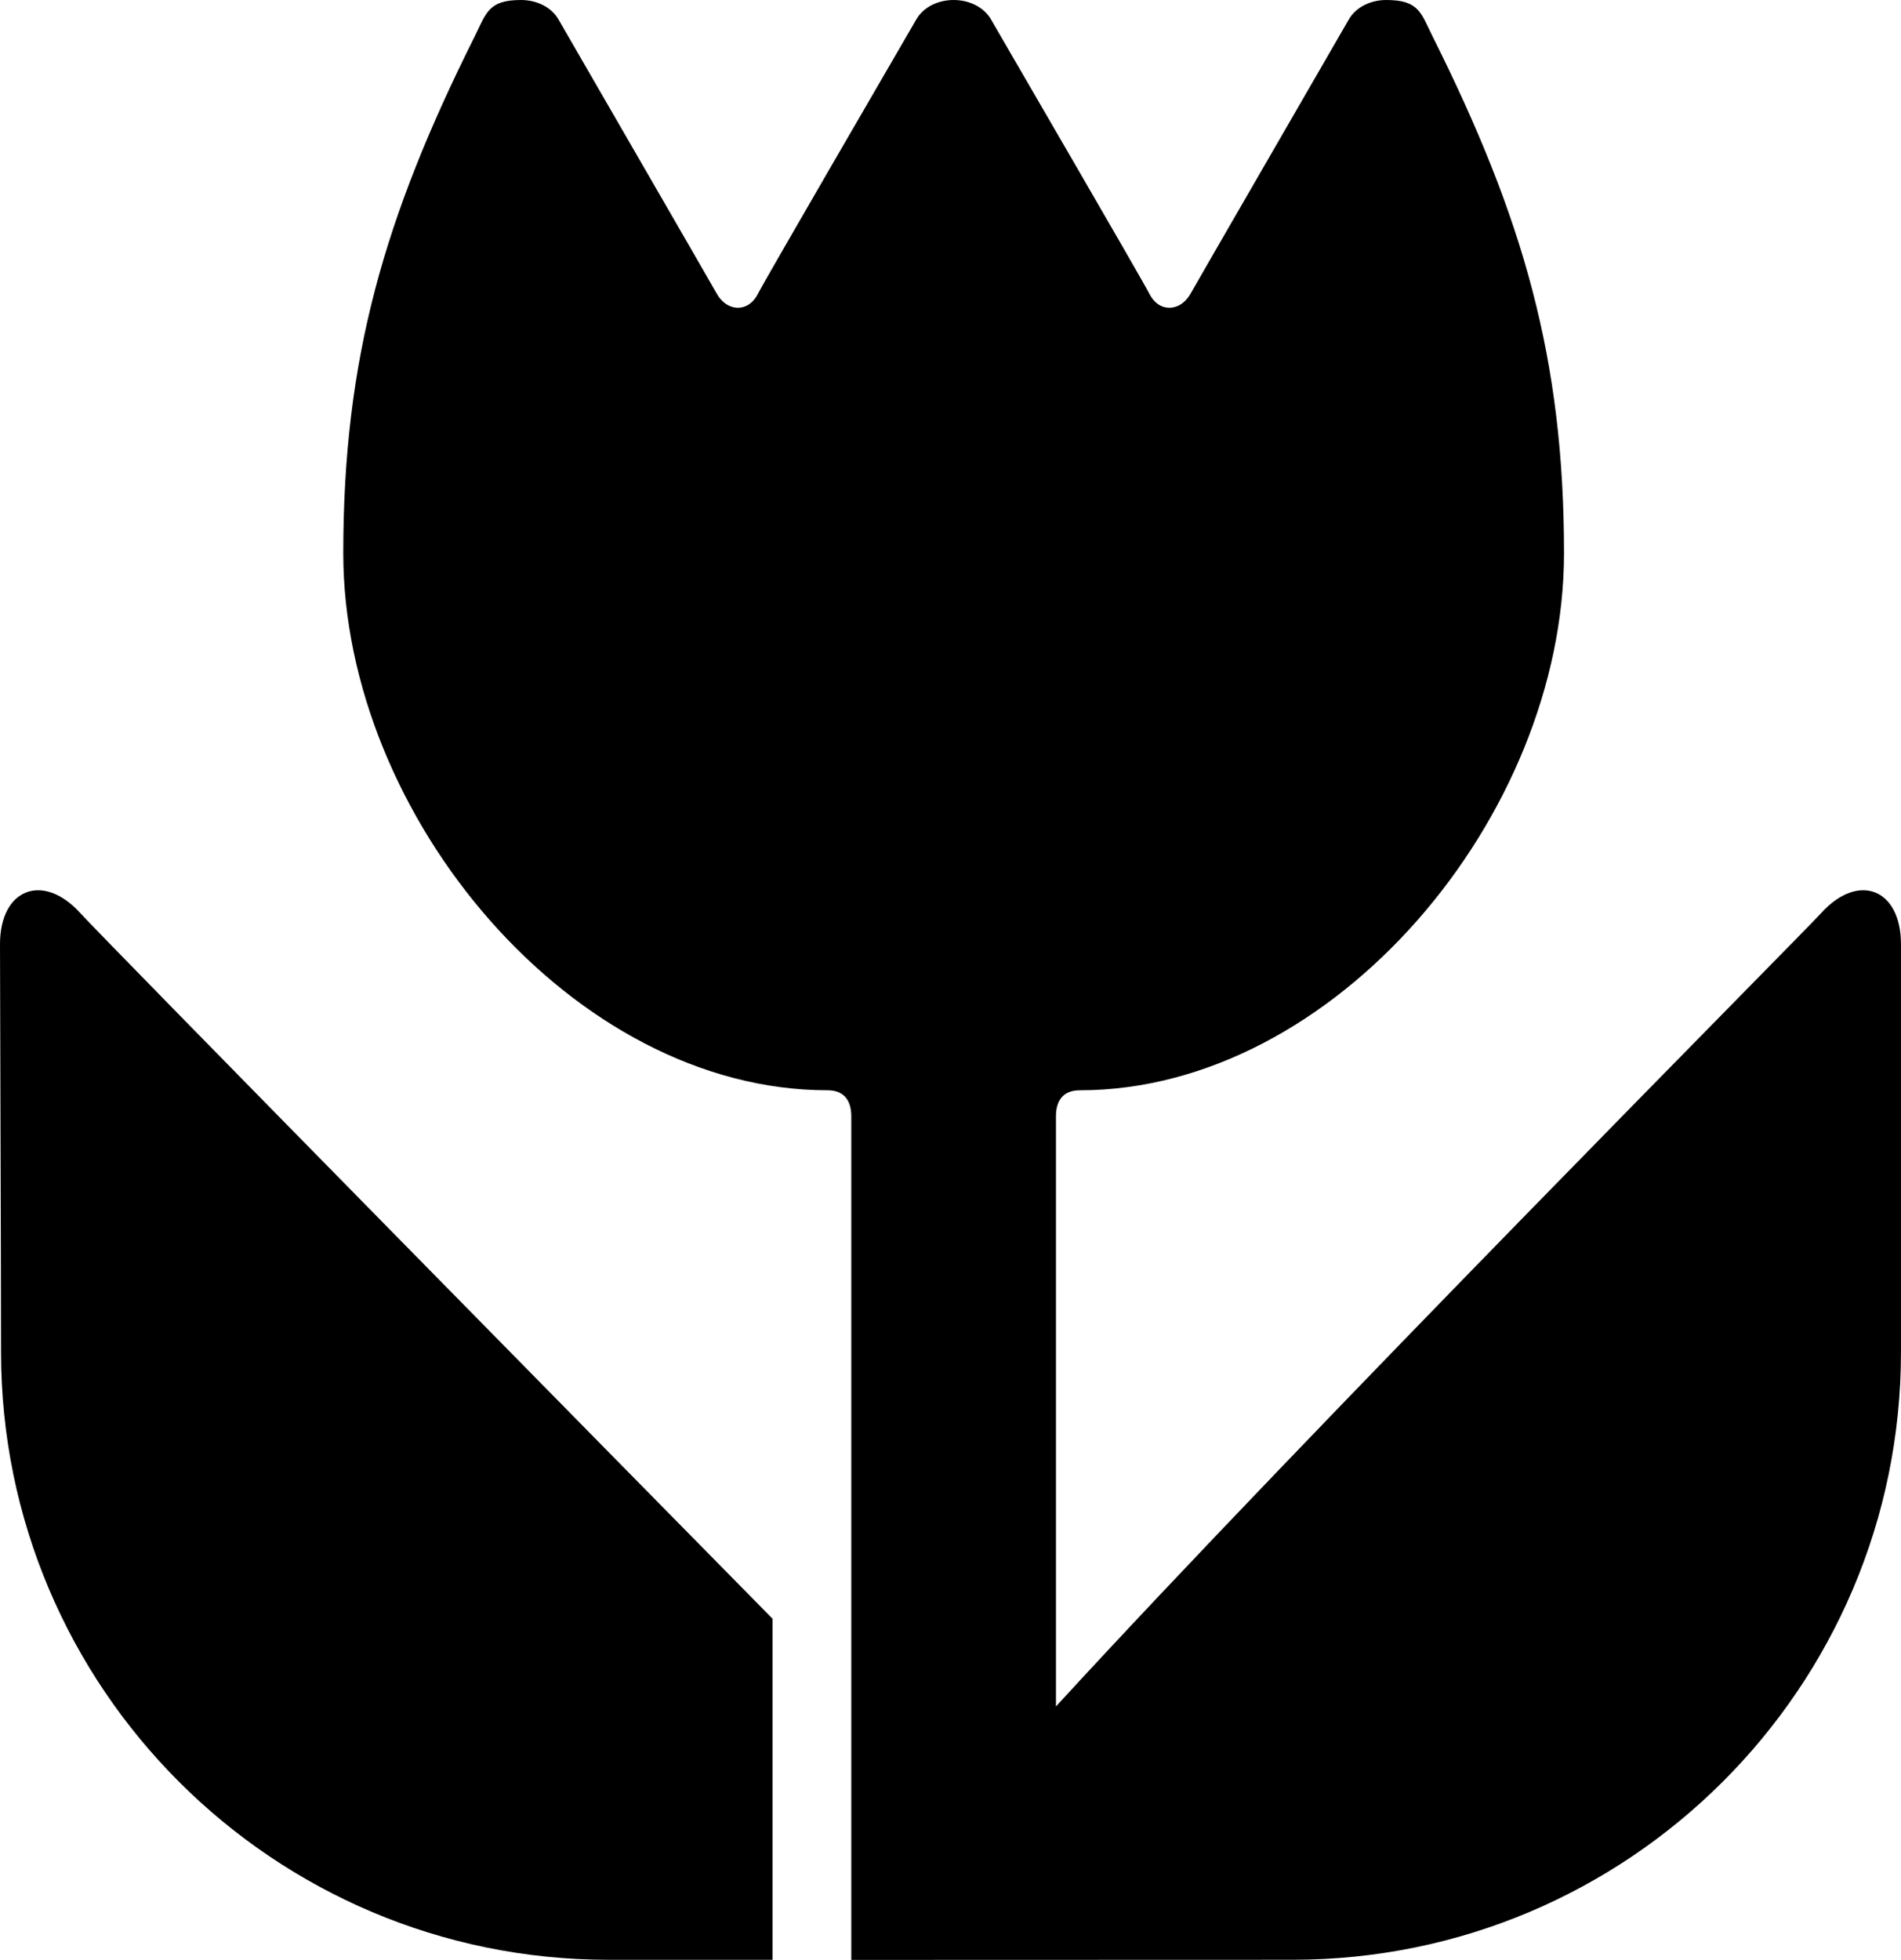 <?xml version="1.0" encoding="utf-8"?>
<!-- Generator: Adobe Illustrator 15.1.0, SVG Export Plug-In . SVG Version: 6.00 Build 0)  -->
<!DOCTYPE svg PUBLIC "-//W3C//DTD SVG 1.1//EN" "http://www.w3.org/Graphics/SVG/1.1/DTD/svg11.dtd">
<svg version="1.1" id="Layer_1" xmlns="http://www.w3.org/2000/svg" xmlns:xlink="http://www.w3.org/1999/xlink" x="0px" y="0px"
	 width="97.017px" height="100px" viewBox="0 0 97.017 100" enable-background="new 0 0 97.017 100" xml:space="preserve">
<path d="M65.979,99.993c17.125,0,31.037-13.883,31.037-31.008c0-4.951,0-18.108,0-20.805c0-2.845-2.18-3.679-4.068-1.597
	c-1.123,1.231-26.41,26.692-39.057,40.485c0-11.103,0-26.342,0-30.11c0-0.748,0.32-1.328,1.217-1.328
	c12.979,0,24.711-13.978,24.711-27.405c0-9.934-2.094-17.139-6.701-26.355C72.517,0.668,72.431,0,70.747,0
	c-0.787,0-1.541,0.354-1.906,0.984c-1.197,2.08-7.672,13.27-8.086,14.008c-0.504,0.902-1.59,0.994-2.096,0
	c-0.383-0.754-6.887-11.928-8.088-14.008C50.206,0.354,49.456,0,48.669,0c-0.786,0-1.538,0.354-1.902,0.984
	c-1.203,2.08-7.705,13.254-8.087,14.008c-0.506,0.994-1.591,0.902-2.096,0c-0.414-0.739-6.888-11.928-8.087-14.008
	C28.132,0.354,27.379,0,26.592,0c-1.684,0-1.771,0.668-2.371,1.869c-4.61,9.217-6.702,16.421-6.702,26.356
	c0,13.428,11.732,27.404,24.71,27.404c0.898,0,1.216,0.58,1.216,1.328c0,6.16,0,43.043,0,43.043L65.979,99.993z"/>
<path d="M4.093,46.584C2.202,44.501,0,45.336,0,48.18c0,2.696,0.053,15.854,0.053,20.807c0,17.125,13.884,31.008,31.009,31.008
	c1.855,0,6.256,0,8.363,0V82.591C33.046,76.112,5.417,48.041,4.093,46.584z"/>
</svg>
